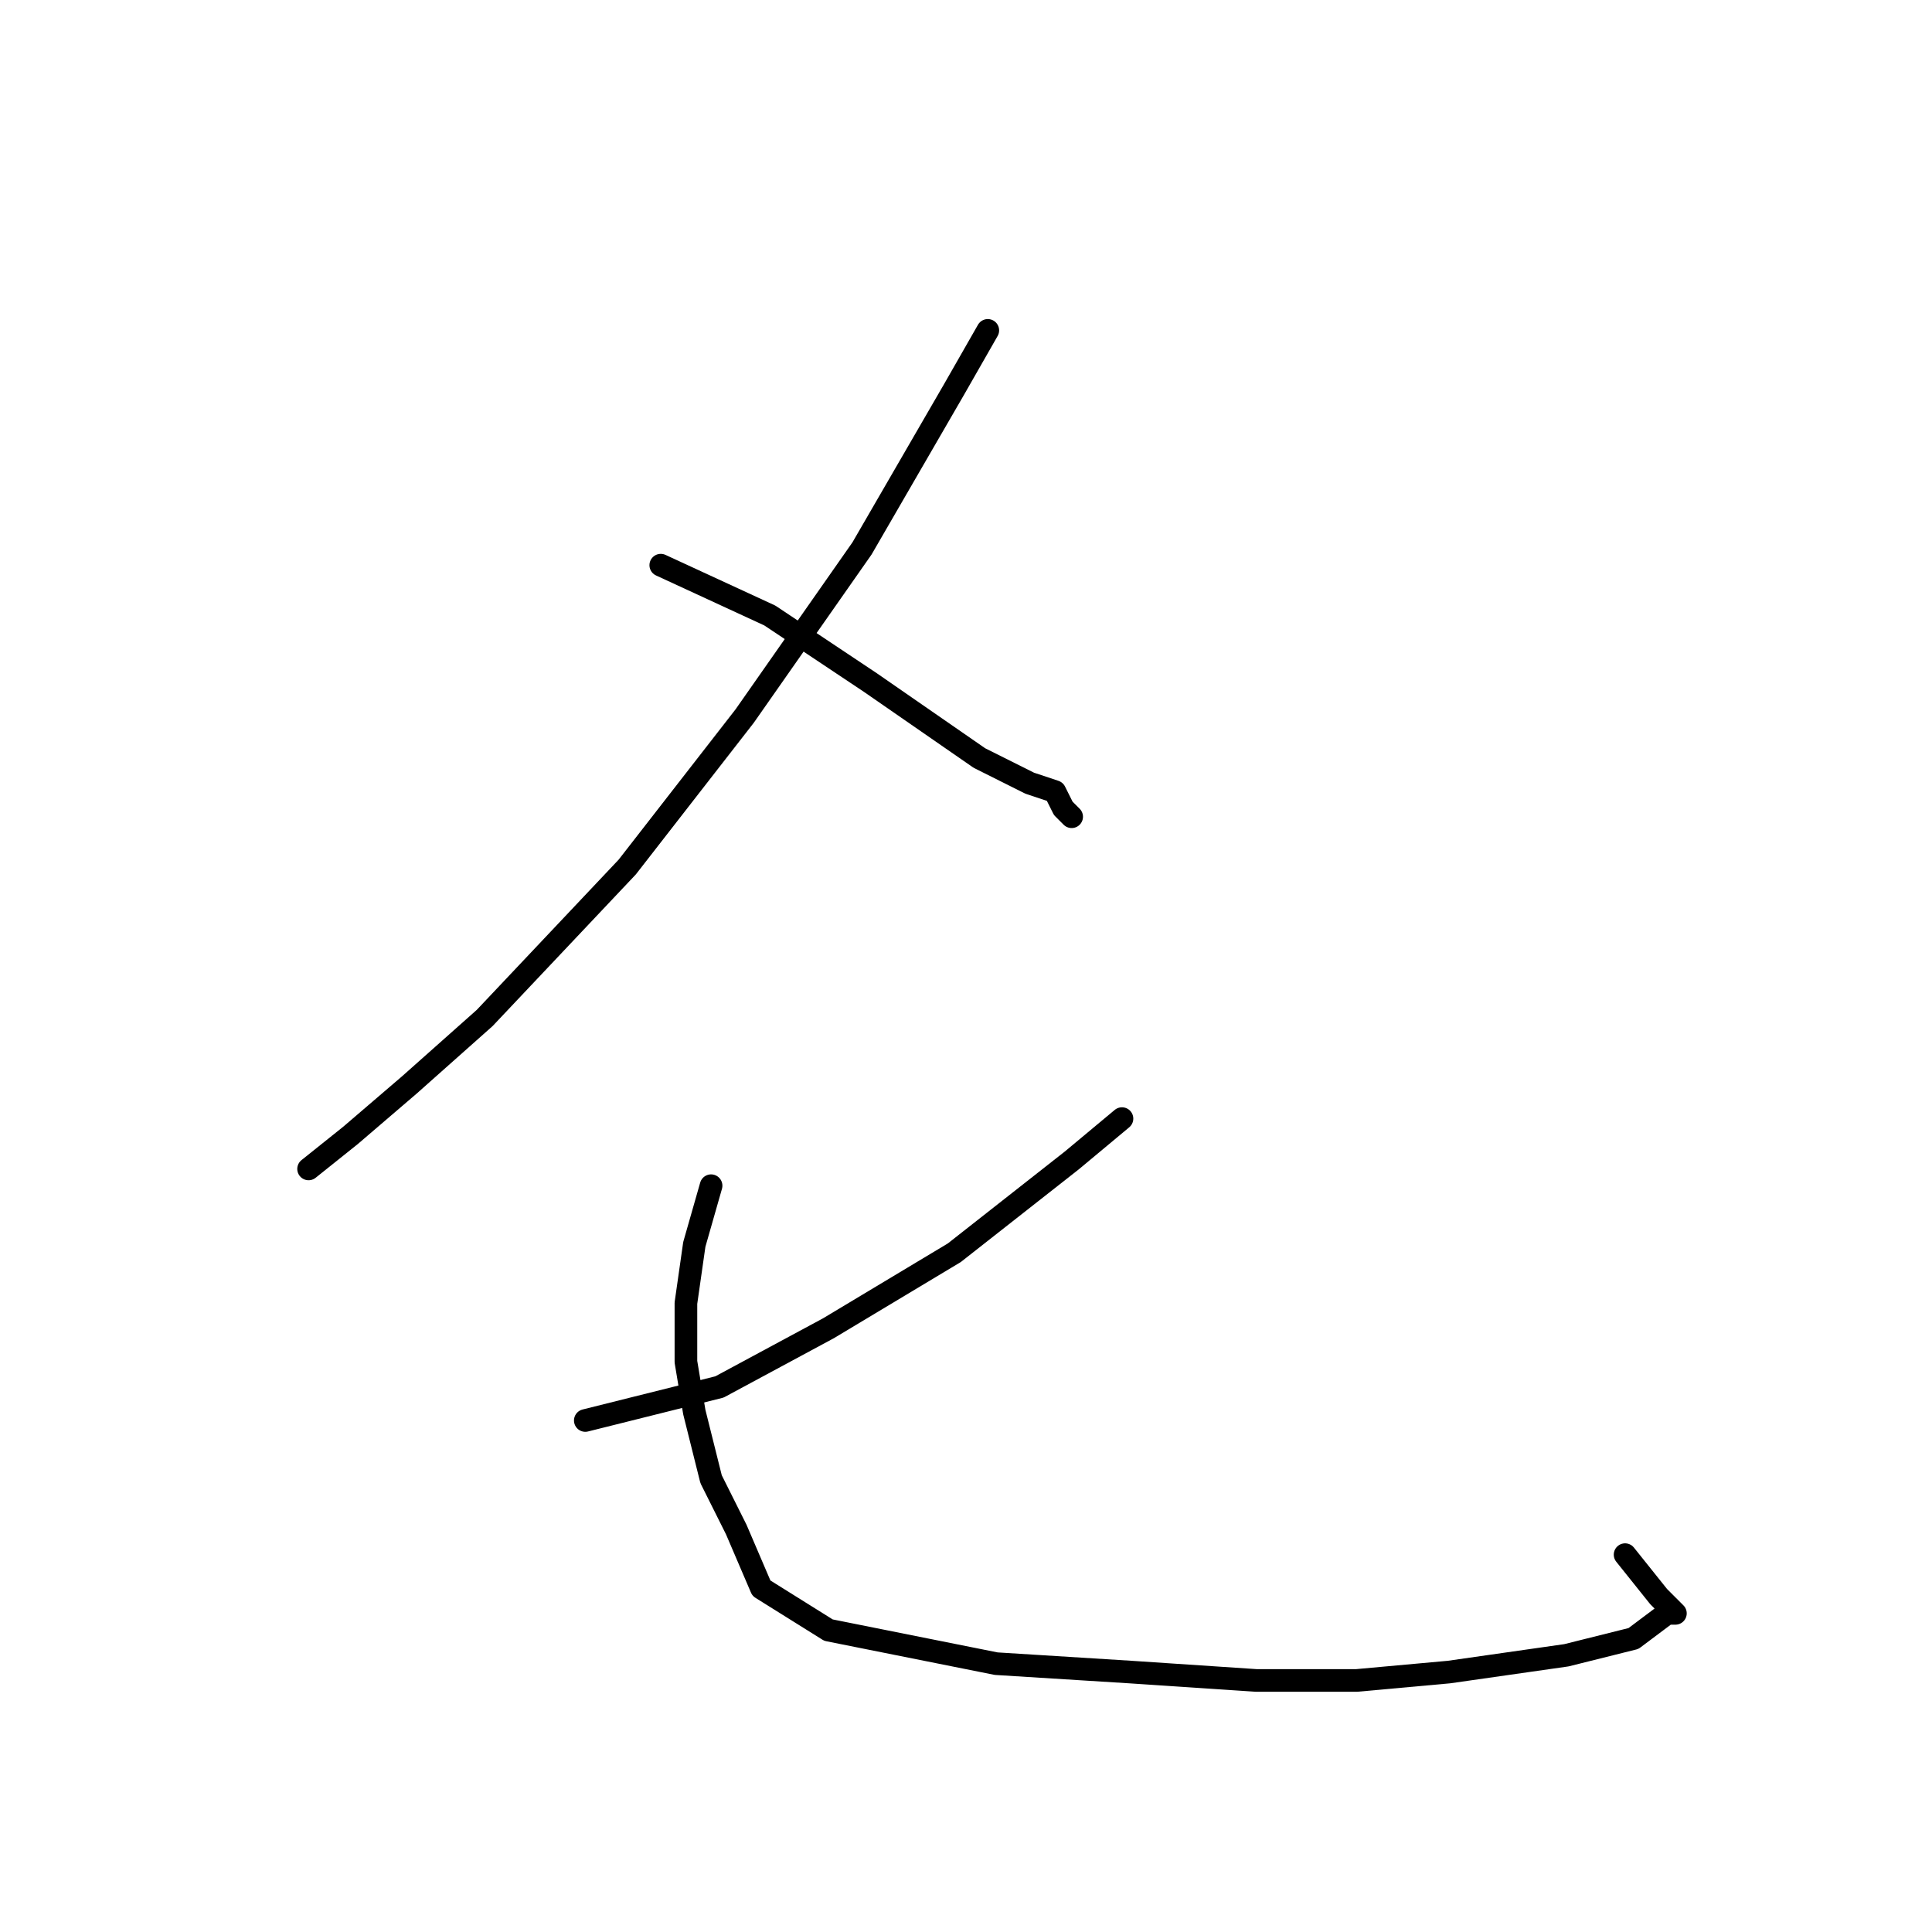 <?xml version="1.0" standalone="no"?>
    <svg width="256" height="256" xmlns="http://www.w3.org/2000/svg" version="1.1">
    <polyline stroke="black" stroke-width="3" stroke-linecap="round" fill="transparent" stroke-linejoin="round" points="130.889 43.778 126.444 51.556 114.222 72.667 98.667 94.889 83.111 114.889 64.222 134.889 54.222 143.778 46.445 150.444 40.889 154.889 40.889 154.889 " />
        <polyline stroke="black" stroke-width="3" stroke-linecap="round" fill="transparent" stroke-linejoin="round" points="87.556 74.889 102 81.556 115.333 90.444 129.778 100.444 136.444 103.778 139.778 104.889 140.889 107.111 142 108.222 142 108.222 " />
        <polyline stroke="black" stroke-width="3" stroke-linecap="round" fill="transparent" stroke-linejoin="round" points="148.667 148.222 142 153.778 126.444 166 109.778 176 95.333 183.778 77.556 188.222 77.556 188.222 " />
        <polyline stroke="black" stroke-width="3" stroke-linecap="round" fill="transparent" stroke-linejoin="round" points="94.222 157.111 92 164.889 90.889 172.667 90.889 180.444 92 187.111 94.222 196 97.556 202.667 100.889 210.444 109.778 216 132 220.444 149.778 221.556 166.444 222.667 179.778 222.667 192 221.556 207.556 219.333 216.444 217.111 220.889 213.778 222 213.778 219.778 211.556 215.333 206 215.333 206 " />
        </svg>